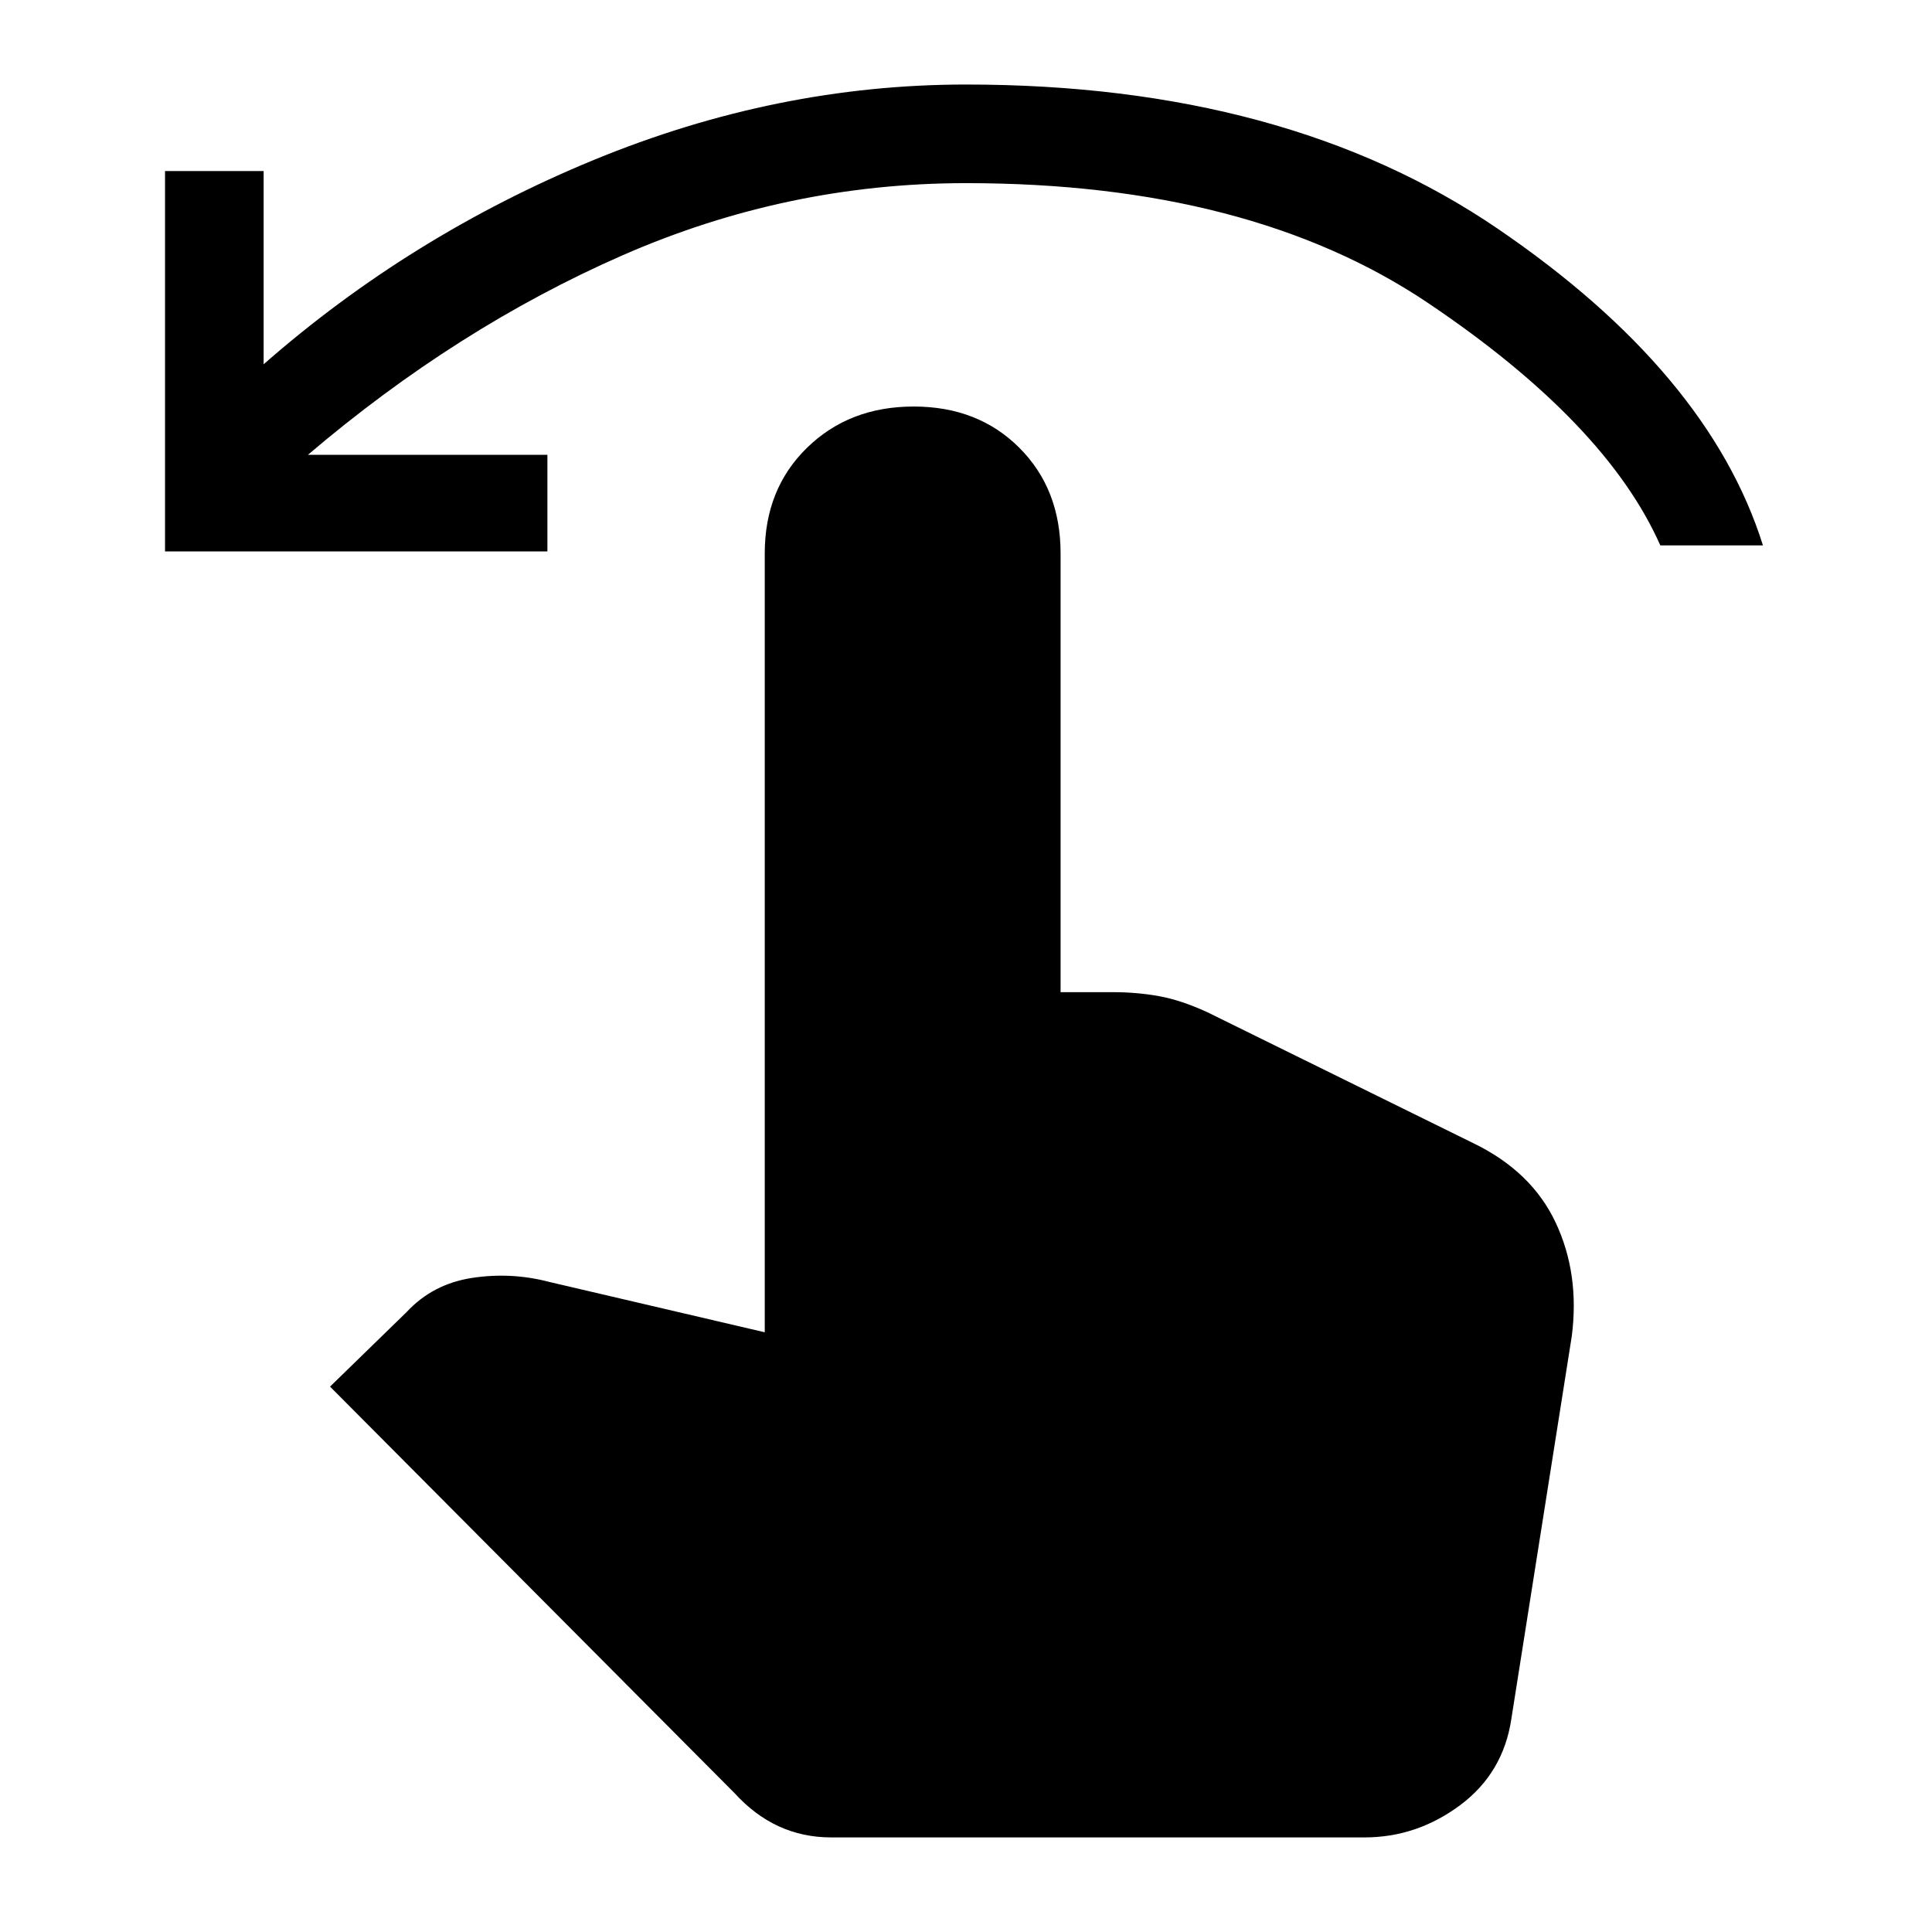 <svg xmlns="http://www.w3.org/2000/svg" height="48" width="48"><path d="M4.1 13.7V4.25h2.45v4.8q3.65-3.2 8.2-5.075Q19.3 2.1 24 2.1q7.95 0 13.2 3.575 5.25 3.575 6.6 7.875h-2.55q-1.35-3.05-5.775-6.025Q31.05 4.55 24 4.55q-4.45 0-8.55 1.8-4.1 1.8-7.8 4.95h5.95v2.4Zm16.55 31.95q-.7 0-1.3-.275-.6-.275-1.1-.825L8.2 34.45l1.9-1.85q.65-.7 1.625-.85.975-.15 1.925.1L19 33.1V13.75q0-1.6 1.05-2.625T22.7 10.1q1.6 0 2.625 1.025t1.025 2.625v10.9h1.3q.6 0 1.15.1.55.1 1.2.4l6.6 3.25q1.45.7 2.05 1.975.6 1.275.4 2.825l-1.5 9.5q-.2 1.35-1.275 2.15-1.075.8-2.375.8Z"/></svg>